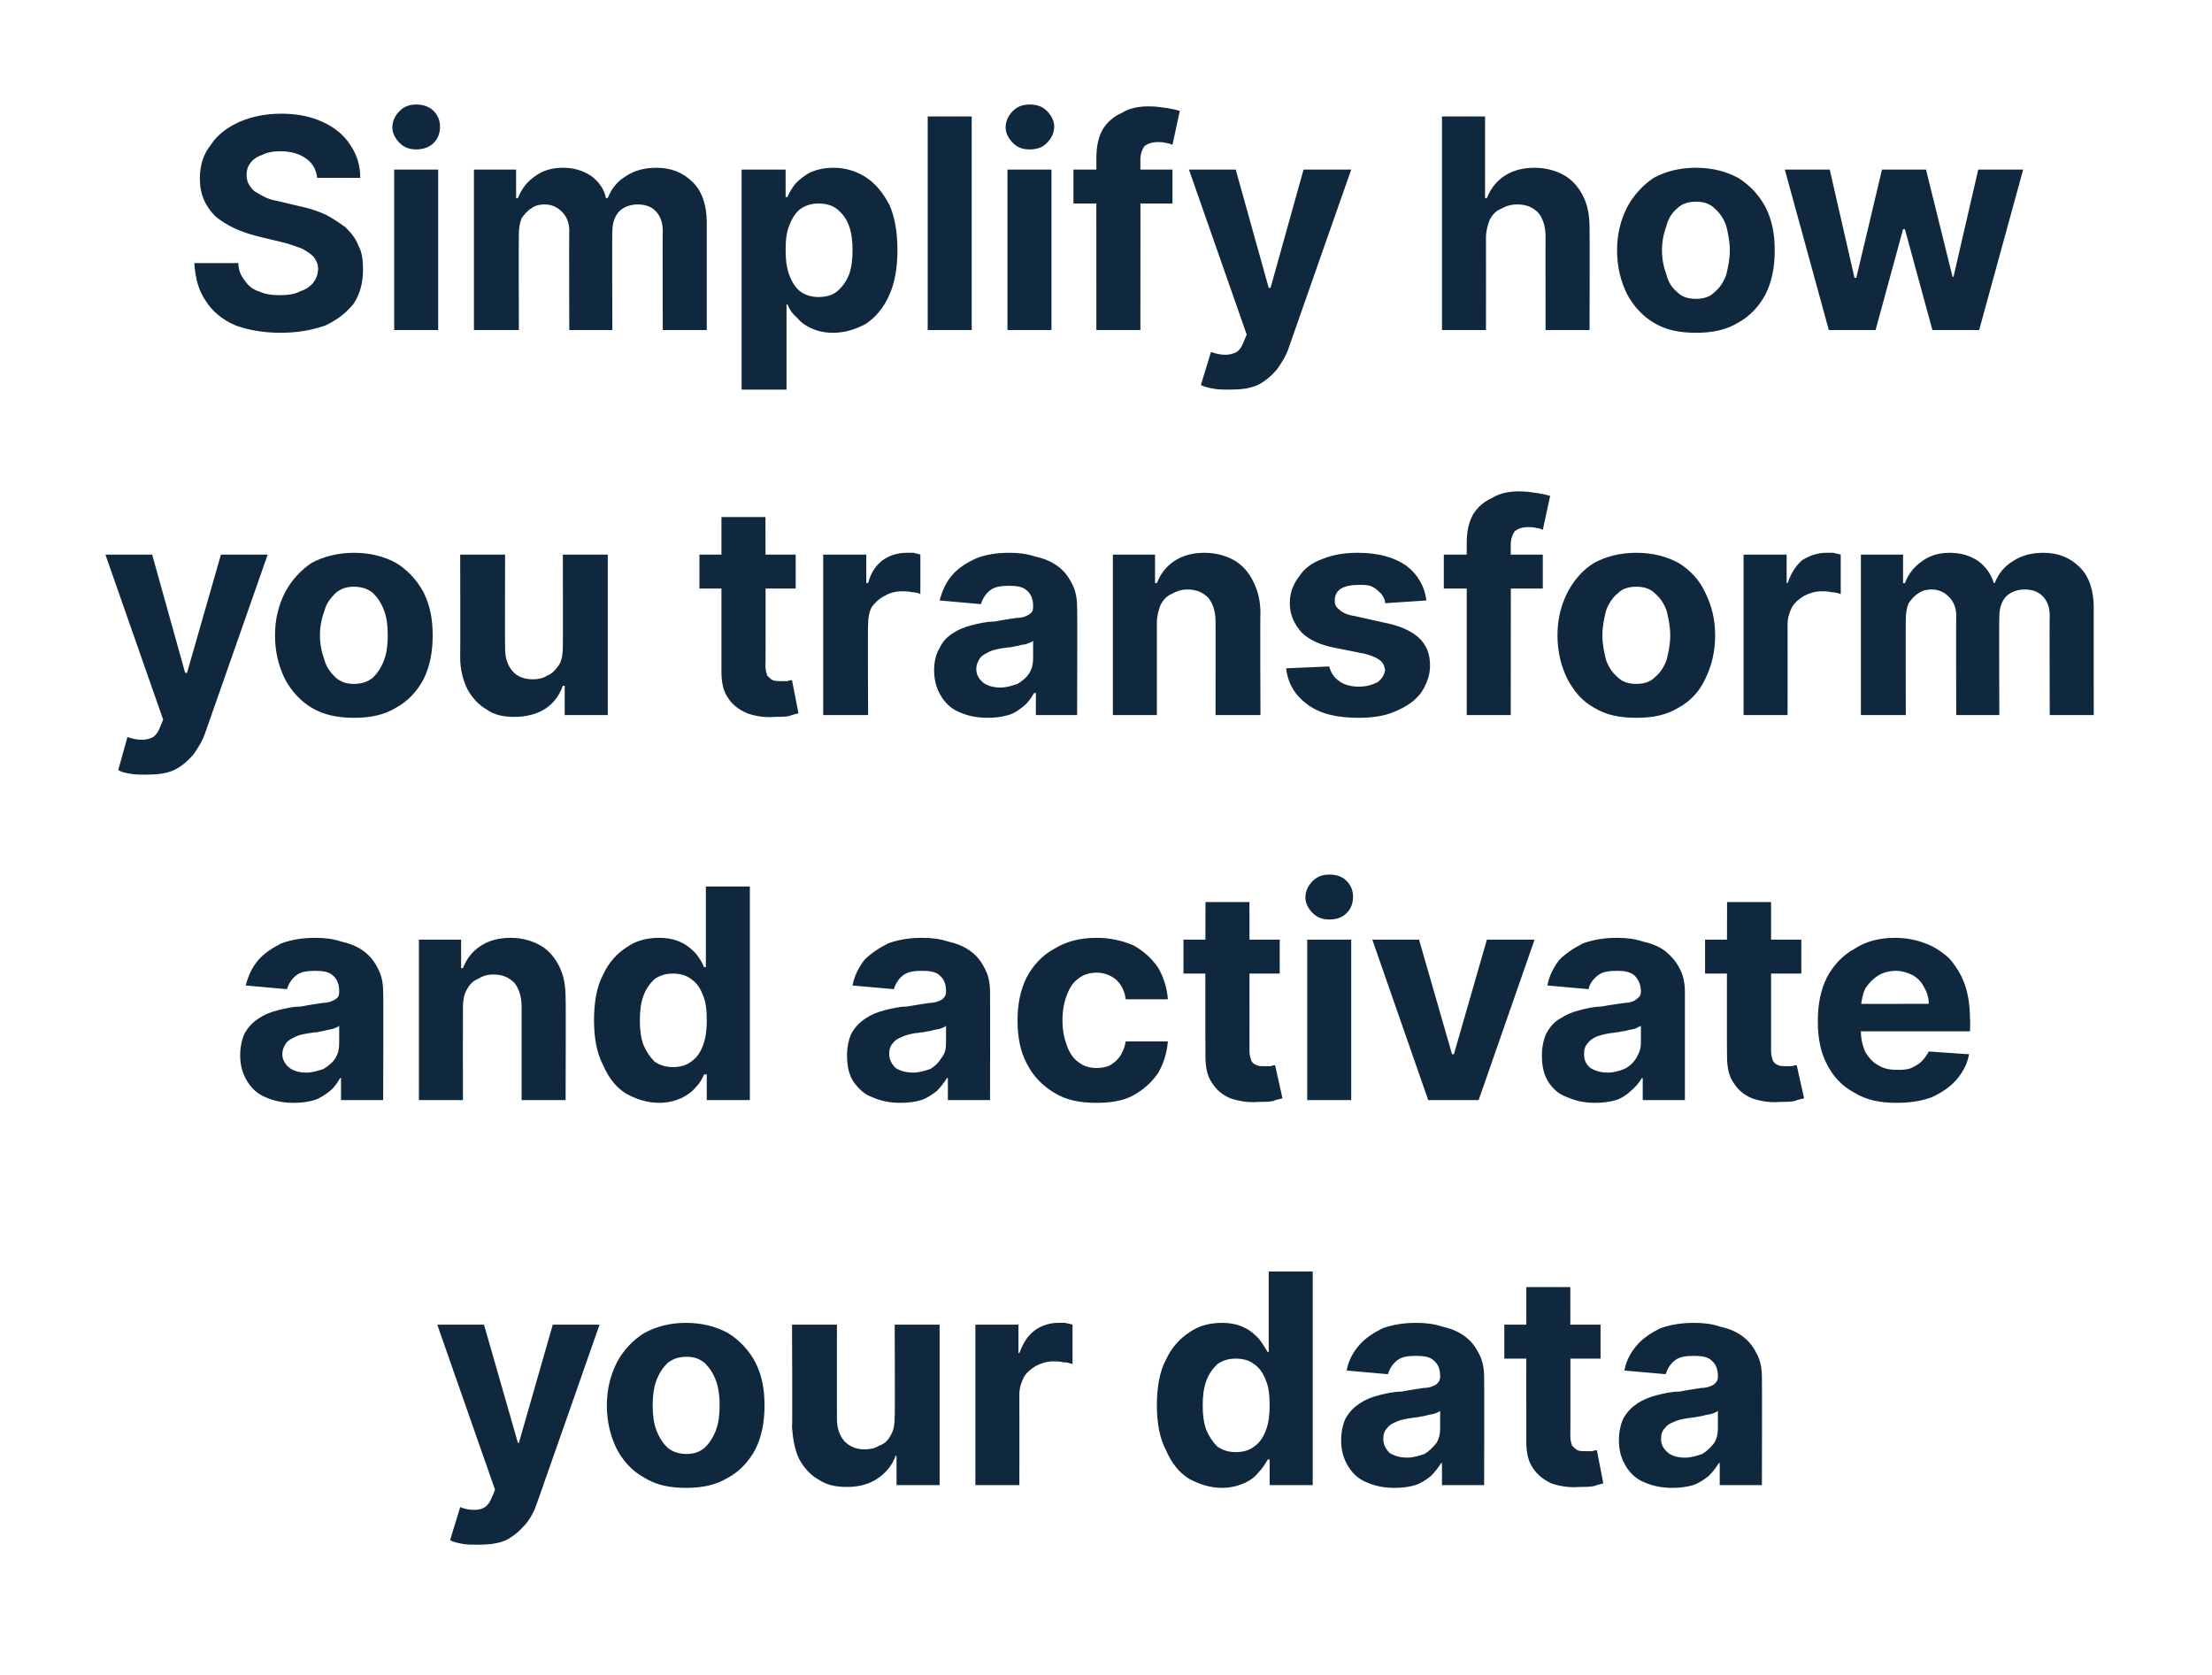 <?xml version="1.0" standalone="no"?><!DOCTYPE svg PUBLIC "-//W3C//DTD SVG 1.1//EN" "http://www.w3.org/Graphics/SVG/1.1/DTD/svg11.dtd"><svg xmlns="http://www.w3.org/2000/svg" version="1.1" width="241.3px" height="182.7px" viewBox="0 -5 241.3 182.7" style="top:-5px">  <desc>Simplify how you transform and activate your data</desc>  <defs/>  <g id="Polygon125154">    <path d="M 52.1 163.5 C 51.5 163.5 50.9 163.5 50.4 163.4 C 49.9 163.3 49.4 163.2 49.1 163 C 49.1 163 50.2 159.4 50.2 159.4 C 50.7 159.6 51.2 159.7 51.7 159.7 C 52.2 159.7 52.6 159.6 52.9 159.4 C 53.2 159.2 53.5 158.8 53.7 158.2 C 53.72 158.24 54 157.5 54 157.5 L 47.7 139.5 L 52.8 139.5 L 56.5 152.4 L 56.6 152.4 L 60.3 139.5 L 65.4 139.5 C 65.4 139.5 58.62 158.89 58.6 158.9 C 58.3 159.8 57.9 160.6 57.3 161.3 C 56.7 162 56 162.6 55.2 163 C 54.3 163.4 53.3 163.5 52.1 163.5 Z M 74.8 157.3 C 73.1 157.3 71.6 157 70.3 156.2 C 69 155.5 68 154.4 67.3 153.1 C 66.6 151.7 66.2 150.1 66.2 148.3 C 66.2 146.5 66.6 145 67.3 143.6 C 68 142.3 69 141.2 70.3 140.4 C 71.6 139.7 73.1 139.3 74.8 139.3 C 76.6 139.3 78.1 139.7 79.4 140.4 C 80.7 141.2 81.7 142.3 82.4 143.6 C 83.1 145 83.4 146.5 83.4 148.3 C 83.4 150.1 83.1 151.7 82.4 153.1 C 81.7 154.4 80.7 155.5 79.4 156.2 C 78.1 157 76.6 157.3 74.8 157.3 Z M 74.9 153.6 C 75.7 153.6 76.3 153.4 76.9 152.9 C 77.4 152.4 77.8 151.8 78.1 151 C 78.4 150.2 78.5 149.3 78.5 148.3 C 78.5 147.3 78.4 146.4 78.1 145.6 C 77.8 144.8 77.4 144.2 76.9 143.7 C 76.3 143.2 75.7 143 74.9 143 C 74.1 143 73.4 143.2 72.8 143.7 C 72.3 144.2 71.9 144.8 71.6 145.6 C 71.3 146.4 71.2 147.3 71.2 148.3 C 71.2 149.3 71.3 150.2 71.6 151 C 71.9 151.8 72.3 152.4 72.8 152.9 C 73.4 153.4 74.1 153.6 74.9 153.6 Z M 97.6 149.6 C 97.64 149.57 97.6 139.5 97.6 139.5 L 102.5 139.5 L 102.5 157 L 97.8 157 L 97.8 153.8 C 97.8 153.8 97.65 153.83 97.7 153.8 C 97.3 154.9 96.6 155.7 95.7 156.3 C 94.8 156.9 93.7 157.2 92.4 157.2 C 91.2 157.2 90.2 157 89.3 156.4 C 88.4 155.9 87.7 155.1 87.2 154.2 C 86.7 153.2 86.5 152 86.4 150.7 C 86.45 150.66 86.4 139.5 86.4 139.5 L 91.3 139.5 C 91.3 139.5 91.29 149.8 91.3 149.8 C 91.3 150.8 91.6 151.6 92.1 152.2 C 92.7 152.8 93.4 153.1 94.3 153.1 C 94.9 153.1 95.4 153 95.9 152.7 C 96.5 152.5 96.9 152.1 97.2 151.5 C 97.5 151 97.6 150.3 97.6 149.6 Z M 106.4 157 L 106.4 139.5 L 111.1 139.5 L 111.1 142.6 C 111.1 142.6 111.25 142.59 111.2 142.6 C 111.6 141.5 112.1 140.7 112.9 140.1 C 113.6 139.6 114.5 139.3 115.4 139.3 C 115.7 139.3 115.9 139.3 116.2 139.3 C 116.5 139.4 116.8 139.4 117 139.5 C 117 139.5 117 143.8 117 143.8 C 116.7 143.7 116.4 143.6 116 143.6 C 115.6 143.5 115.3 143.5 114.9 143.5 C 114.2 143.5 113.6 143.7 113 144 C 112.5 144.3 112 144.7 111.7 145.2 C 111.4 145.8 111.2 146.4 111.2 147.1 C 111.21 147.13 111.2 157 111.2 157 L 106.4 157 Z M 133.3 157.3 C 132 157.3 130.8 156.9 129.7 156.3 C 128.6 155.6 127.8 154.6 127.2 153.2 C 126.5 151.9 126.2 150.2 126.2 148.3 C 126.2 146.3 126.5 144.6 127.2 143.3 C 127.8 142 128.7 141 129.8 140.3 C 130.8 139.6 132 139.3 133.3 139.3 C 134.3 139.3 135.1 139.5 135.7 139.8 C 136.4 140.1 136.9 140.6 137.3 141 C 137.7 141.5 138 142 138.3 142.5 C 138.26 142.48 138.4 142.5 138.4 142.5 L 138.4 133.7 L 143.2 133.7 L 143.2 157 L 138.5 157 L 138.5 154.2 C 138.5 154.2 138.26 154.2 138.3 154.2 C 138 154.7 137.7 155.2 137.3 155.6 C 136.9 156.1 136.4 156.5 135.7 156.8 C 135 157.1 134.2 157.3 133.3 157.3 Z M 134.8 153.4 C 135.6 153.4 136.3 153.2 136.8 152.8 C 137.4 152.4 137.8 151.8 138.1 151 C 138.4 150.2 138.5 149.3 138.5 148.3 C 138.5 147.2 138.4 146.3 138.1 145.6 C 137.8 144.8 137.4 144.2 136.8 143.8 C 136.3 143.4 135.6 143.2 134.8 143.2 C 134 143.2 133.4 143.4 132.8 143.8 C 132.3 144.3 131.9 144.8 131.6 145.6 C 131.3 146.4 131.2 147.3 131.2 148.3 C 131.2 149.3 131.3 150.2 131.6 151 C 131.9 151.7 132.3 152.3 132.8 152.8 C 133.4 153.2 134 153.4 134.8 153.4 Z M 152.1 157.3 C 151 157.3 150 157.1 149.1 156.7 C 148.3 156.4 147.6 155.8 147.1 155 C 146.6 154.2 146.3 153.3 146.3 152.1 C 146.3 151.2 146.5 150.3 146.8 149.7 C 147.2 149 147.7 148.5 148.3 148.1 C 148.9 147.7 149.6 147.4 150.4 147.2 C 151.2 147 152 146.8 152.9 146.8 C 153.9 146.6 154.7 146.5 155.3 146.4 C 155.9 146.4 156.4 146.2 156.7 146 C 156.9 145.8 157.1 145.6 157.1 145.2 C 157.1 145.2 157.1 145.1 157.1 145.1 C 157.1 144.4 156.9 143.8 156.4 143.4 C 156 143 155.3 142.9 154.5 142.9 C 153.6 142.9 152.9 143 152.4 143.4 C 151.9 143.8 151.6 144.3 151.4 144.9 C 151.4 144.9 146.9 144.5 146.9 144.5 C 147.1 143.4 147.6 142.5 148.3 141.7 C 148.9 141 149.8 140.4 150.8 139.9 C 151.9 139.5 153.1 139.3 154.5 139.3 C 155.5 139.3 156.4 139.4 157.3 139.7 C 158.2 139.9 159 140.2 159.7 140.7 C 160.4 141.2 160.9 141.8 161.3 142.6 C 161.7 143.3 161.9 144.2 161.9 145.2 C 161.93 145.23 161.9 157 161.9 157 L 157.3 157 L 157.3 154.6 C 157.3 154.6 157.2 154.58 157.2 154.6 C 156.9 155.1 156.5 155.6 156.1 156 C 155.6 156.4 155 156.8 154.4 157 C 153.7 157.2 153 157.3 152.1 157.3 Z M 153.5 154 C 154.2 154 154.8 153.8 155.4 153.6 C 155.9 153.3 156.3 152.9 156.7 152.4 C 157 151.9 157.1 151.4 157.1 150.8 C 157.1 150.8 157.1 148.9 157.1 148.9 C 157 149 156.8 149.1 156.5 149.2 C 156.2 149.3 155.9 149.3 155.6 149.4 C 155.3 149.5 155 149.5 154.6 149.6 C 154.3 149.6 154 149.7 153.8 149.7 C 153.2 149.8 152.7 149.9 152.3 150.1 C 151.8 150.3 151.5 150.5 151.3 150.8 C 151 151.1 150.9 151.5 150.9 152 C 150.9 152.6 151.2 153.1 151.6 153.5 C 152.1 153.8 152.7 154 153.5 154 Z M 174.6 139.5 L 174.6 143.2 L 164.1 143.2 L 164.1 139.5 L 174.6 139.5 Z M 166.5 135.4 L 171.3 135.4 C 171.3 135.4 171.33 151.64 171.3 151.6 C 171.3 152.1 171.4 152.4 171.5 152.7 C 171.7 152.9 171.9 153.1 172.1 153.2 C 172.4 153.3 172.6 153.3 173 153.3 C 173.2 153.3 173.4 153.3 173.7 153.3 C 173.9 153.2 174.1 153.2 174.2 153.2 C 174.2 153.2 174.9 156.8 174.9 156.8 C 174.7 156.9 174.4 156.9 173.9 157.1 C 173.5 157.2 172.9 157.2 172.3 157.2 C 171.1 157.3 170.1 157.1 169.2 156.8 C 168.4 156.4 167.7 155.9 167.2 155.1 C 166.7 154.4 166.5 153.4 166.5 152.3 C 166.49 152.27 166.5 135.4 166.5 135.4 Z M 182.4 157.3 C 181.3 157.3 180.3 157.1 179.4 156.7 C 178.6 156.4 177.9 155.8 177.4 155 C 176.9 154.2 176.6 153.3 176.6 152.1 C 176.6 151.2 176.8 150.3 177.1 149.7 C 177.5 149 178 148.5 178.6 148.1 C 179.2 147.7 179.9 147.4 180.7 147.2 C 181.5 147 182.3 146.8 183.2 146.8 C 184.2 146.6 185 146.5 185.6 146.4 C 186.2 146.4 186.7 146.2 187 146 C 187.2 145.8 187.4 145.6 187.4 145.2 C 187.4 145.2 187.4 145.1 187.4 145.1 C 187.4 144.4 187.2 143.8 186.7 143.4 C 186.3 143 185.6 142.9 184.8 142.9 C 183.9 142.9 183.2 143 182.7 143.4 C 182.2 143.8 181.9 144.3 181.7 144.9 C 181.7 144.9 177.2 144.5 177.2 144.5 C 177.4 143.4 177.9 142.5 178.6 141.7 C 179.2 141 180.1 140.4 181.1 139.9 C 182.2 139.5 183.4 139.3 184.8 139.3 C 185.8 139.3 186.7 139.4 187.6 139.7 C 188.5 139.9 189.3 140.2 190 140.7 C 190.7 141.2 191.2 141.8 191.6 142.6 C 192 143.3 192.2 144.2 192.2 145.2 C 192.23 145.23 192.2 157 192.2 157 L 187.6 157 L 187.6 154.6 C 187.6 154.6 187.5 154.58 187.5 154.6 C 187.2 155.1 186.8 155.6 186.4 156 C 185.9 156.4 185.3 156.8 184.7 157 C 184 157.2 183.3 157.3 182.4 157.3 Z M 183.8 154 C 184.5 154 185.1 153.8 185.7 153.6 C 186.2 153.3 186.6 152.9 187 152.4 C 187.3 151.9 187.4 151.4 187.4 150.8 C 187.4 150.8 187.4 148.9 187.4 148.9 C 187.3 149 187.1 149.1 186.8 149.2 C 186.5 149.3 186.2 149.3 185.9 149.4 C 185.6 149.5 185.3 149.5 184.9 149.6 C 184.6 149.6 184.3 149.7 184.1 149.7 C 183.5 149.8 183 149.9 182.6 150.1 C 182.1 150.3 181.8 150.5 181.6 150.8 C 181.3 151.1 181.2 151.5 181.2 152 C 181.2 152.6 181.5 153.1 182 153.5 C 182.4 153.8 183 154 183.8 154 Z " stroke="none" fill="#10283d"/>  </g>  <g id="Polygon125153">    <path d="M 32 115.3 C 30.9 115.3 29.9 115.1 29 114.7 C 28.2 114.4 27.5 113.8 27 113 C 26.5 112.2 26.2 111.3 26.2 110.1 C 26.2 109.2 26.4 108.3 26.7 107.7 C 27.1 107 27.6 106.5 28.2 106.1 C 28.8 105.7 29.5 105.4 30.3 105.2 C 31.1 105 31.9 104.8 32.8 104.8 C 33.8 104.6 34.6 104.5 35.2 104.4 C 35.8 104.4 36.3 104.2 36.6 104 C 36.9 103.8 37 103.6 37 103.2 C 37 103.2 37 103.1 37 103.1 C 37 102.4 36.8 101.8 36.3 101.4 C 35.9 101 35.2 100.9 34.4 100.9 C 33.5 100.9 32.8 101 32.3 101.4 C 31.8 101.8 31.5 102.3 31.3 102.9 C 31.3 102.9 26.8 102.5 26.8 102.5 C 27.1 101.4 27.5 100.5 28.2 99.7 C 28.8 99 29.7 98.4 30.7 97.9 C 31.8 97.5 33 97.3 34.4 97.3 C 35.4 97.3 36.3 97.4 37.2 97.7 C 38.1 97.9 38.9 98.2 39.6 98.7 C 40.3 99.2 40.8 99.8 41.2 100.6 C 41.6 101.3 41.8 102.2 41.8 103.2 C 41.84 103.23 41.8 115 41.8 115 L 37.2 115 L 37.2 112.6 C 37.2 112.6 37.11 112.58 37.1 112.6 C 36.8 113.1 36.5 113.6 36 114 C 35.5 114.4 34.9 114.8 34.3 115 C 33.6 115.2 32.9 115.3 32 115.3 Z M 33.4 112 C 34.1 112 34.7 111.8 35.3 111.6 C 35.8 111.3 36.3 110.9 36.6 110.4 C 36.9 109.9 37 109.4 37 108.8 C 37 108.8 37 106.9 37 106.9 C 36.9 107 36.7 107.1 36.4 107.2 C 36.1 107.3 35.9 107.3 35.5 107.4 C 35.2 107.5 34.9 107.5 34.6 107.6 C 34.2 107.6 33.9 107.7 33.7 107.7 C 33.1 107.8 32.6 107.9 32.2 108.1 C 31.8 108.3 31.4 108.5 31.2 108.8 C 31 109.1 30.8 109.5 30.8 110 C 30.8 110.6 31.1 111.1 31.6 111.5 C 32 111.8 32.6 112 33.4 112 Z M 50.5 104.9 C 50.49 104.91 50.5 115 50.5 115 L 45.7 115 L 45.7 97.5 L 50.3 97.5 L 50.3 100.6 C 50.3 100.6 50.47 100.63 50.5 100.6 C 50.9 99.6 51.5 98.8 52.4 98.2 C 53.3 97.6 54.4 97.3 55.7 97.3 C 56.9 97.3 58 97.6 58.9 98.1 C 59.8 98.6 60.5 99.4 61 100.4 C 61.5 101.4 61.7 102.5 61.7 103.9 C 61.74 103.89 61.7 115 61.7 115 L 56.9 115 C 56.9 115 56.9 104.75 56.9 104.8 C 56.9 103.7 56.6 102.8 56.1 102.2 C 55.5 101.6 54.8 101.3 53.8 101.3 C 53.1 101.3 52.6 101.5 52.1 101.8 C 51.6 102 51.2 102.4 50.9 103 C 50.6 103.5 50.5 104.2 50.5 104.9 Z M 71.9 115.3 C 70.6 115.3 69.4 114.9 68.3 114.3 C 67.2 113.6 66.4 112.6 65.8 111.2 C 65.1 109.9 64.8 108.2 64.8 106.3 C 64.8 104.3 65.1 102.6 65.8 101.3 C 66.4 100 67.3 99 68.4 98.3 C 69.4 97.6 70.6 97.3 71.9 97.3 C 72.9 97.3 73.7 97.5 74.3 97.8 C 75 98.1 75.5 98.6 75.9 99 C 76.3 99.5 76.6 100 76.8 100.5 C 76.85 100.48 77 100.5 77 100.5 L 77 91.7 L 81.8 91.7 L 81.8 115 L 77.1 115 L 77.1 112.2 C 77.1 112.2 76.85 112.2 76.8 112.2 C 76.6 112.7 76.3 113.2 75.9 113.6 C 75.5 114.1 74.9 114.5 74.3 114.8 C 73.6 115.1 72.8 115.3 71.9 115.3 Z M 73.4 111.4 C 74.2 111.4 74.9 111.2 75.4 110.8 C 76 110.4 76.4 109.8 76.7 109 C 77 108.2 77.1 107.3 77.1 106.3 C 77.1 105.2 77 104.3 76.7 103.6 C 76.4 102.8 76 102.2 75.4 101.8 C 74.9 101.4 74.2 101.2 73.4 101.2 C 72.6 101.2 72 101.4 71.4 101.8 C 70.9 102.3 70.5 102.8 70.2 103.6 C 69.9 104.4 69.8 105.3 69.8 106.3 C 69.8 107.3 69.9 108.2 70.2 109 C 70.5 109.7 70.9 110.3 71.4 110.8 C 72 111.2 72.6 111.4 73.4 111.4 Z M 98.2 115.3 C 97.1 115.3 96.1 115.1 95.2 114.7 C 94.3 114.4 93.7 113.8 93.1 113 C 92.6 112.2 92.4 111.3 92.4 110.1 C 92.4 109.2 92.6 108.3 92.9 107.7 C 93.3 107 93.8 106.5 94.4 106.1 C 95 105.7 95.7 105.4 96.5 105.2 C 97.3 105 98.1 104.8 98.9 104.8 C 100 104.6 100.8 104.5 101.4 104.4 C 102 104.4 102.5 104.2 102.8 104 C 103 103.8 103.2 103.6 103.2 103.2 C 103.2 103.2 103.2 103.1 103.2 103.1 C 103.2 102.4 103 101.8 102.5 101.4 C 102.1 101 101.4 100.9 100.6 100.9 C 99.7 100.9 99 101 98.5 101.4 C 98 101.8 97.7 102.3 97.5 102.9 C 97.5 102.9 93 102.5 93 102.5 C 93.2 101.4 93.7 100.5 94.3 99.7 C 95 99 95.9 98.4 96.9 97.9 C 98 97.5 99.2 97.3 100.6 97.3 C 101.6 97.3 102.5 97.4 103.4 97.7 C 104.3 97.9 105.1 98.2 105.8 98.7 C 106.5 99.2 107 99.8 107.4 100.6 C 107.8 101.3 108 102.2 108 103.2 C 108.02 103.23 108 115 108 115 L 103.4 115 L 103.4 112.6 C 103.4 112.6 103.29 112.58 103.3 112.6 C 103 113.1 102.6 113.6 102.2 114 C 101.7 114.4 101.1 114.8 100.5 115 C 99.8 115.2 99.1 115.3 98.2 115.3 Z M 99.6 112 C 100.3 112 100.9 111.8 101.5 111.6 C 102 111.3 102.4 110.9 102.7 110.4 C 103.1 109.9 103.2 109.4 103.2 108.8 C 103.2 108.8 103.2 106.9 103.2 106.9 C 103.1 107 102.9 107.1 102.6 107.2 C 102.3 107.3 102 107.3 101.7 107.4 C 101.4 107.5 101.1 107.5 100.7 107.6 C 100.4 107.6 100.1 107.7 99.8 107.7 C 99.3 107.8 98.8 107.9 98.4 108.1 C 97.9 108.3 97.6 108.5 97.4 108.8 C 97.1 109.1 97 109.5 97 110 C 97 110.6 97.3 111.1 97.7 111.5 C 98.2 111.8 98.8 112 99.6 112 Z M 119.6 115.3 C 117.8 115.3 116.3 115 115 114.2 C 113.7 113.4 112.7 112.4 112 111 C 111.3 109.7 111 108.1 111 106.3 C 111 104.6 111.3 103 112 101.6 C 112.7 100.3 113.7 99.2 115 98.5 C 116.3 97.7 117.8 97.3 119.6 97.3 C 121.1 97.3 122.4 97.6 123.6 98.1 C 124.7 98.7 125.6 99.5 126.3 100.5 C 126.9 101.5 127.3 102.7 127.4 104 C 127.4 104 122.8 104 122.8 104 C 122.7 103.1 122.3 102.4 121.8 101.9 C 121.2 101.4 120.5 101.1 119.6 101.1 C 118.9 101.1 118.2 101.3 117.7 101.7 C 117.1 102.1 116.7 102.7 116.4 103.5 C 116.1 104.2 115.9 105.2 115.9 106.3 C 115.9 107.4 116.1 108.3 116.4 109.1 C 116.7 109.9 117.1 110.5 117.7 110.9 C 118.2 111.3 118.9 111.5 119.6 111.5 C 120.2 111.5 120.7 111.4 121.1 111.2 C 121.6 110.9 121.9 110.6 122.2 110.2 C 122.5 109.7 122.7 109.2 122.8 108.6 C 122.8 108.6 127.4 108.6 127.4 108.6 C 127.3 109.9 126.9 111.1 126.3 112.1 C 125.6 113.1 124.7 113.9 123.6 114.5 C 122.5 115.1 121.1 115.3 119.6 115.3 Z M 139.6 97.5 L 139.6 101.2 L 129.1 101.2 L 129.1 97.5 L 139.6 97.5 Z M 131.5 93.4 L 136.3 93.4 C 136.3 93.4 136.31 109.64 136.3 109.6 C 136.3 110.1 136.4 110.4 136.5 110.7 C 136.6 110.9 136.8 111.1 137.1 111.2 C 137.3 111.3 137.6 111.3 137.9 111.3 C 138.2 111.3 138.4 111.3 138.6 111.3 C 138.9 111.2 139 111.2 139.1 111.2 C 139.1 111.2 139.9 114.8 139.9 114.8 C 139.7 114.9 139.3 114.9 138.9 115.1 C 138.4 115.2 137.9 115.2 137.3 115.2 C 136.1 115.3 135.1 115.1 134.2 114.8 C 133.3 114.4 132.7 113.9 132.2 113.1 C 131.7 112.4 131.5 111.4 131.5 110.3 C 131.47 110.27 131.5 93.4 131.5 93.4 Z M 142.6 115 L 142.6 97.5 L 147.4 97.5 L 147.4 115 L 142.6 115 Z M 145 95.3 C 144.3 95.3 143.7 95.1 143.2 94.6 C 142.7 94.1 142.4 93.5 142.4 92.9 C 142.4 92.2 142.7 91.6 143.2 91.1 C 143.7 90.6 144.3 90.4 145 90.4 C 145.8 90.4 146.4 90.6 146.9 91.1 C 147.4 91.6 147.6 92.2 147.6 92.8 C 147.6 93.5 147.4 94.1 146.9 94.6 C 146.4 95.1 145.8 95.3 145 95.3 Z M 167.4 97.5 L 161.3 115 L 155.8 115 L 149.7 97.5 L 154.8 97.5 L 158.4 110 L 158.6 110 L 162.2 97.5 L 167.4 97.5 Z M 174 115.3 C 172.9 115.3 171.9 115.1 171 114.7 C 170.1 114.4 169.4 113.8 168.9 113 C 168.4 112.2 168.2 111.3 168.2 110.1 C 168.2 109.2 168.4 108.3 168.7 107.7 C 169.1 107 169.5 106.5 170.2 106.1 C 170.8 105.7 171.5 105.4 172.3 105.2 C 173 105 173.9 104.8 174.7 104.8 C 175.7 104.6 176.6 104.5 177.2 104.4 C 177.8 104.4 178.3 104.2 178.5 104 C 178.8 103.8 179 103.6 179 103.2 C 179 103.2 179 103.1 179 103.1 C 179 102.4 178.7 101.8 178.3 101.4 C 177.8 101 177.2 100.9 176.4 100.9 C 175.5 100.9 174.8 101 174.3 101.4 C 173.8 101.8 173.4 102.3 173.3 102.9 C 173.3 102.9 168.8 102.5 168.8 102.5 C 169 101.4 169.5 100.5 170.1 99.7 C 170.8 99 171.7 98.4 172.7 97.9 C 173.8 97.5 175 97.3 176.4 97.3 C 177.4 97.3 178.3 97.4 179.2 97.7 C 180.1 97.9 180.9 98.2 181.6 98.7 C 182.2 99.2 182.8 99.8 183.2 100.6 C 183.6 101.3 183.8 102.2 183.8 103.2 C 183.8 103.23 183.8 115 183.8 115 L 179.2 115 L 179.2 112.6 C 179.2 112.6 179.07 112.58 179.1 112.6 C 178.8 113.1 178.4 113.6 177.9 114 C 177.5 114.4 176.9 114.8 176.3 115 C 175.6 115.2 174.8 115.3 174 115.3 Z M 175.4 112 C 176.1 112 176.7 111.8 177.2 111.6 C 177.8 111.3 178.2 110.9 178.5 110.4 C 178.8 109.9 179 109.4 179 108.8 C 179 108.8 179 106.9 179 106.9 C 178.8 107 178.6 107.1 178.4 107.2 C 178.1 107.3 177.8 107.3 177.5 107.4 C 177.2 107.5 176.8 107.5 176.5 107.6 C 176.2 107.6 175.9 107.7 175.6 107.7 C 175.1 107.8 174.6 107.9 174.1 108.1 C 173.7 108.3 173.4 108.5 173.2 108.8 C 172.9 109.1 172.8 109.5 172.8 110 C 172.8 110.6 173 111.1 173.5 111.5 C 174 111.8 174.6 112 175.4 112 Z M 196.5 97.5 L 196.5 101.2 L 186 101.2 L 186 97.5 L 196.5 97.5 Z M 188.4 93.4 L 193.2 93.4 C 193.2 93.4 193.2 109.64 193.2 109.6 C 193.2 110.1 193.3 110.4 193.4 110.7 C 193.5 110.9 193.7 111.1 194 111.2 C 194.2 111.3 194.5 111.3 194.8 111.3 C 195.1 111.3 195.3 111.3 195.5 111.3 C 195.7 111.2 195.9 111.2 196 111.2 C 196 111.2 196.8 114.8 196.8 114.8 C 196.6 114.9 196.2 114.9 195.8 115.1 C 195.3 115.2 194.8 115.2 194.2 115.2 C 193 115.3 192 115.1 191.1 114.8 C 190.2 114.4 189.6 113.9 189.1 113.1 C 188.6 112.4 188.4 111.4 188.4 110.3 C 188.36 110.27 188.4 93.4 188.4 93.4 Z M 206.9 115.3 C 205.1 115.3 203.6 115 202.3 114.2 C 201 113.5 200 112.5 199.3 111.1 C 198.6 109.8 198.3 108.2 198.3 106.4 C 198.3 104.6 198.6 103 199.3 101.6 C 200 100.3 201 99.2 202.3 98.5 C 203.5 97.7 205 97.3 206.7 97.3 C 207.9 97.3 209 97.5 210 97.9 C 210.9 98.2 211.8 98.8 212.6 99.5 C 213.3 100.3 213.9 101.2 214.3 102.3 C 214.7 103.4 214.9 104.7 214.9 106.2 C 214.94 106.18 214.9 107.5 214.9 107.5 L 200.2 107.5 L 200.2 104.5 C 200.2 104.5 210.38 104.51 210.4 104.5 C 210.4 103.8 210.2 103.2 209.9 102.7 C 209.6 102.1 209.2 101.7 208.7 101.4 C 208.1 101.1 207.5 100.9 206.8 100.9 C 206.1 100.9 205.4 101.1 204.9 101.4 C 204.3 101.8 203.9 102.2 203.5 102.8 C 203.2 103.4 203.1 104 203 104.7 C 203 104.7 203 107.5 203 107.5 C 203 108.4 203.2 109.1 203.5 109.8 C 203.9 110.4 204.3 110.9 204.9 111.2 C 205.5 111.6 206.2 111.7 207 111.7 C 207.5 111.7 208 111.7 208.5 111.5 C 208.9 111.3 209.3 111.1 209.6 110.8 C 209.9 110.5 210.2 110.1 210.4 109.7 C 210.4 109.7 214.8 110 214.8 110 C 214.6 111.1 214.1 112 213.4 112.8 C 212.7 113.6 211.8 114.2 210.7 114.7 C 209.6 115.1 208.4 115.3 206.9 115.3 Z " stroke="none" fill="#10283d"/>  </g>  <g id="Polygon125152">    <path d="M 15.9 79.5 C 15.3 79.5 14.7 79.5 14.2 79.4 C 13.6 79.3 13.2 79.2 12.9 79 C 12.9 79 13.9 75.4 13.9 75.4 C 14.5 75.6 15 75.7 15.5 75.7 C 15.9 75.7 16.3 75.6 16.7 75.4 C 17 75.2 17.3 74.8 17.5 74.2 C 17.5 74.24 17.8 73.5 17.8 73.5 L 11.5 55.5 L 16.6 55.5 L 20.2 68.4 L 20.4 68.4 L 24.1 55.5 L 29.2 55.5 C 29.2 55.5 22.4 74.89 22.4 74.9 C 22.1 75.8 21.6 76.6 21.1 77.3 C 20.5 78 19.8 78.6 19 79 C 18.1 79.4 17.1 79.5 15.9 79.5 Z M 38.6 73.3 C 36.9 73.3 35.3 73 34 72.2 C 32.8 71.5 31.8 70.4 31.1 69.1 C 30.4 67.7 30 66.1 30 64.3 C 30 62.5 30.4 61 31.1 59.6 C 31.8 58.3 32.8 57.2 34 56.4 C 35.3 55.7 36.9 55.3 38.6 55.3 C 40.4 55.3 41.9 55.7 43.2 56.4 C 44.5 57.2 45.5 58.3 46.2 59.6 C 46.9 61 47.2 62.5 47.2 64.3 C 47.2 66.1 46.9 67.7 46.2 69.1 C 45.5 70.4 44.5 71.5 43.2 72.2 C 41.9 73 40.4 73.3 38.6 73.3 Z M 38.6 69.6 C 39.4 69.6 40.1 69.4 40.7 68.9 C 41.2 68.4 41.6 67.8 41.9 67 C 42.2 66.2 42.3 65.3 42.3 64.3 C 42.3 63.3 42.2 62.4 41.9 61.6 C 41.6 60.8 41.2 60.2 40.7 59.7 C 40.1 59.2 39.4 59 38.6 59 C 37.8 59 37.2 59.2 36.6 59.7 C 36.1 60.2 35.6 60.8 35.4 61.6 C 35.1 62.4 34.9 63.3 34.9 64.3 C 34.9 65.3 35.1 66.2 35.4 67 C 35.6 67.8 36.1 68.4 36.6 68.9 C 37.2 69.4 37.8 69.6 38.6 69.6 Z M 61.4 65.6 C 61.42 65.57 61.4 55.5 61.4 55.5 L 66.3 55.5 L 66.3 73 L 61.6 73 L 61.6 69.8 C 61.6 69.8 61.43 69.83 61.4 69.8 C 61 70.9 60.4 71.7 59.5 72.3 C 58.6 72.9 57.4 73.2 56.1 73.2 C 55 73.2 53.9 73 53.1 72.4 C 52.2 71.9 51.5 71.1 51 70.2 C 50.5 69.2 50.2 68 50.2 66.7 C 50.23 66.66 50.2 55.5 50.2 55.5 L 55.1 55.5 C 55.1 55.5 55.07 65.8 55.1 65.8 C 55.1 66.8 55.4 67.6 55.9 68.2 C 56.4 68.8 57.2 69.1 58.1 69.1 C 58.7 69.1 59.2 69 59.7 68.7 C 60.2 68.5 60.6 68.1 61 67.5 C 61.3 67 61.4 66.3 61.4 65.6 Z M 86.8 55.5 L 86.8 59.2 L 76.3 59.2 L 76.3 55.5 L 86.8 55.5 Z M 78.7 51.4 L 83.5 51.4 C 83.5 51.4 83.54 67.64 83.5 67.6 C 83.5 68.1 83.6 68.4 83.7 68.7 C 83.9 68.9 84.1 69.1 84.3 69.2 C 84.6 69.3 84.9 69.3 85.2 69.3 C 85.4 69.3 85.6 69.3 85.9 69.3 C 86.1 69.2 86.3 69.2 86.4 69.2 C 86.4 69.2 87.1 72.8 87.1 72.8 C 86.9 72.9 86.6 72.9 86.1 73.1 C 85.7 73.2 85.1 73.2 84.5 73.2 C 83.4 73.3 82.3 73.1 81.5 72.8 C 80.6 72.4 79.9 71.9 79.4 71.1 C 78.9 70.4 78.7 69.4 78.7 68.3 C 78.7 68.27 78.7 51.4 78.7 51.4 Z M 89.8 73 L 89.8 55.5 L 94.5 55.5 L 94.5 58.6 C 94.5 58.6 94.68 58.59 94.7 58.6 C 95 57.5 95.5 56.7 96.3 56.1 C 97 55.6 97.9 55.3 98.9 55.3 C 99.1 55.3 99.4 55.3 99.7 55.3 C 99.9 55.4 100.2 55.4 100.4 55.5 C 100.4 55.5 100.4 59.8 100.4 59.8 C 100.2 59.7 99.9 59.6 99.5 59.6 C 99.1 59.5 98.7 59.5 98.4 59.5 C 97.6 59.5 97 59.7 96.5 60 C 95.9 60.3 95.5 60.7 95.1 61.2 C 94.8 61.8 94.7 62.4 94.7 63.1 C 94.65 63.13 94.7 73 94.7 73 L 89.8 73 Z M 107.7 73.3 C 106.6 73.3 105.6 73.1 104.7 72.7 C 103.9 72.4 103.2 71.8 102.7 71 C 102.2 70.2 101.9 69.3 101.9 68.1 C 101.9 67.2 102.1 66.3 102.5 65.7 C 102.8 65 103.3 64.5 103.9 64.1 C 104.5 63.7 105.2 63.4 106 63.2 C 106.8 63 107.6 62.8 108.5 62.8 C 109.5 62.6 110.3 62.5 110.9 62.4 C 111.6 62.4 112 62.2 112.3 62 C 112.6 61.8 112.7 61.6 112.7 61.2 C 112.7 61.2 112.7 61.1 112.7 61.1 C 112.7 60.4 112.5 59.8 112 59.4 C 111.6 59 110.9 58.9 110.1 58.9 C 109.2 58.9 108.5 59 108 59.4 C 107.5 59.8 107.2 60.3 107 60.9 C 107 60.9 102.5 60.5 102.5 60.5 C 102.8 59.4 103.2 58.5 103.9 57.7 C 104.5 57 105.4 56.4 106.5 55.9 C 107.5 55.5 108.7 55.3 110.1 55.3 C 111.1 55.3 112 55.4 112.9 55.7 C 113.8 55.9 114.6 56.2 115.3 56.7 C 116 57.2 116.5 57.8 116.9 58.6 C 117.3 59.3 117.5 60.2 117.5 61.2 C 117.54 61.23 117.5 73 117.5 73 L 113 73 L 113 70.6 C 113 70.6 112.82 70.58 112.8 70.6 C 112.5 71.1 112.2 71.6 111.7 72 C 111.2 72.4 110.7 72.8 110 73 C 109.3 73.2 108.6 73.3 107.7 73.3 Z M 109.1 70 C 109.8 70 110.4 69.8 111 69.6 C 111.5 69.3 112 68.9 112.3 68.4 C 112.6 67.9 112.7 67.4 112.7 66.8 C 112.7 66.8 112.7 64.9 112.7 64.9 C 112.6 65 112.4 65.1 112.1 65.2 C 111.9 65.3 111.6 65.3 111.2 65.4 C 110.9 65.5 110.6 65.5 110.3 65.6 C 109.9 65.6 109.6 65.7 109.4 65.7 C 108.8 65.8 108.3 65.9 107.9 66.1 C 107.5 66.3 107.1 66.5 106.9 66.8 C 106.7 67.1 106.5 67.5 106.5 68 C 106.5 68.6 106.8 69.1 107.3 69.5 C 107.7 69.8 108.4 70 109.1 70 Z M 126.2 62.9 C 126.2 62.91 126.2 73 126.2 73 L 121.4 73 L 121.4 55.5 L 126 55.5 L 126 58.6 C 126 58.6 126.18 58.63 126.2 58.6 C 126.6 57.6 127.2 56.8 128.1 56.2 C 129 55.6 130.1 55.3 131.4 55.3 C 132.6 55.3 133.7 55.6 134.6 56.1 C 135.5 56.6 136.2 57.4 136.7 58.4 C 137.2 59.4 137.5 60.5 137.5 61.9 C 137.45 61.89 137.5 73 137.5 73 L 132.6 73 C 132.6 73 132.61 62.75 132.6 62.8 C 132.6 61.7 132.3 60.8 131.8 60.2 C 131.2 59.6 130.5 59.3 129.5 59.3 C 128.9 59.3 128.3 59.5 127.8 59.8 C 127.3 60 126.9 60.4 126.6 61 C 126.4 61.5 126.2 62.2 126.2 62.9 Z M 155.6 60.5 C 155.6 60.5 151.1 60.8 151.1 60.8 C 151.1 60.4 150.9 60.1 150.7 59.8 C 150.4 59.5 150.1 59.2 149.7 59 C 149.3 58.8 148.8 58.8 148.2 58.8 C 147.5 58.8 146.8 58.9 146.3 59.2 C 145.8 59.5 145.6 60 145.6 60.5 C 145.6 60.9 145.7 61.2 146.1 61.5 C 146.4 61.8 147 62.1 147.8 62.2 C 147.8 62.2 150.9 62.9 150.9 62.9 C 152.6 63.2 153.9 63.8 154.7 64.5 C 155.6 65.3 156 66.3 156 67.6 C 156 68.7 155.6 69.7 155 70.6 C 154.3 71.5 153.4 72.1 152.2 72.6 C 151.1 73.1 149.7 73.3 148.2 73.3 C 145.9 73.3 144.1 72.9 142.7 71.9 C 141.3 70.9 140.5 69.6 140.3 67.9 C 140.3 67.9 145 67.7 145 67.7 C 145.2 68.4 145.5 68.9 146.1 69.3 C 146.6 69.7 147.4 69.9 148.2 69.9 C 149.1 69.9 149.7 69.7 150.3 69.4 C 150.8 69 151 68.6 151.1 68.1 C 151 67.6 150.9 67.3 150.5 67 C 150.1 66.7 149.6 66.5 148.8 66.3 C 148.8 66.3 145.8 65.7 145.8 65.7 C 144.1 65.4 142.8 64.8 142 64 C 141.2 63.1 140.7 62.1 140.7 60.8 C 140.7 59.6 141.1 58.7 141.7 57.9 C 142.3 57 143.1 56.4 144.2 56 C 145.4 55.5 146.7 55.3 148.1 55.3 C 150.4 55.3 152.1 55.8 153.4 56.7 C 154.6 57.6 155.4 58.9 155.6 60.5 Z M 168.3 55.5 L 168.3 59.2 L 157.5 59.2 L 157.5 55.5 L 168.3 55.5 Z M 160 73 C 160 73 160 54.28 160 54.3 C 160 53 160.2 52 160.7 51.1 C 161.2 50.3 161.9 49.7 162.8 49.3 C 163.6 48.8 164.6 48.6 165.7 48.6 C 166.5 48.6 167.1 48.7 167.8 48.8 C 168.4 48.9 168.8 49 169.1 49.1 C 169.1 49.1 168.3 52.8 168.3 52.8 C 168.1 52.7 167.9 52.6 167.6 52.6 C 167.3 52.5 167 52.5 166.7 52.5 C 166 52.5 165.5 52.7 165.2 53 C 165 53.3 164.8 53.8 164.8 54.4 C 164.83 54.38 164.8 73 164.8 73 L 160 73 Z M 178.5 73.3 C 176.7 73.3 175.2 73 173.9 72.2 C 172.6 71.5 171.7 70.4 171 69.1 C 170.3 67.7 169.9 66.1 169.9 64.3 C 169.9 62.5 170.3 61 171 59.6 C 171.7 58.3 172.6 57.2 173.9 56.4 C 175.2 55.7 176.7 55.3 178.5 55.3 C 180.3 55.3 181.8 55.7 183.1 56.4 C 184.4 57.2 185.4 58.3 186 59.6 C 186.7 61 187.1 62.5 187.1 64.3 C 187.1 66.1 186.7 67.7 186 69.1 C 185.4 70.4 184.4 71.5 183.1 72.2 C 181.8 73 180.3 73.3 178.5 73.3 Z M 178.5 69.6 C 179.3 69.6 180 69.4 180.5 68.9 C 181.1 68.4 181.5 67.8 181.8 67 C 182 66.2 182.2 65.3 182.2 64.3 C 182.2 63.3 182 62.4 181.8 61.6 C 181.5 60.8 181.1 60.2 180.5 59.7 C 180 59.2 179.3 59 178.5 59 C 177.7 59 177 59.2 176.5 59.7 C 175.9 60.2 175.5 60.8 175.2 61.6 C 175 62.4 174.8 63.3 174.8 64.3 C 174.8 65.3 175 66.2 175.2 67 C 175.5 67.8 175.9 68.4 176.5 68.9 C 177 69.4 177.7 69.6 178.5 69.6 Z M 190.2 73 L 190.2 55.5 L 194.9 55.5 L 194.9 58.6 C 194.9 58.6 195.04 58.59 195 58.6 C 195.4 57.5 195.9 56.7 196.6 56.1 C 197.4 55.6 198.3 55.3 199.2 55.3 C 199.5 55.3 199.7 55.3 200 55.3 C 200.3 55.4 200.5 55.4 200.8 55.5 C 200.8 55.5 200.8 59.8 200.8 59.8 C 200.5 59.7 200.2 59.6 199.8 59.6 C 199.4 59.5 199 59.5 198.7 59.5 C 198 59.5 197.4 59.7 196.8 60 C 196.3 60.3 195.8 60.7 195.5 61.2 C 195.2 61.8 195 62.4 195 63.1 C 195.01 63.13 195 73 195 73 L 190.2 73 Z M 203 73 L 203 55.5 L 207.6 55.5 L 207.6 58.6 C 207.6 58.6 207.85 58.63 207.8 58.6 C 208.2 57.6 208.8 56.8 209.7 56.2 C 210.5 55.6 211.5 55.3 212.7 55.3 C 213.9 55.3 214.9 55.6 215.8 56.2 C 216.6 56.8 217.2 57.6 217.5 58.6 C 217.5 58.6 217.6 58.6 217.6 58.6 C 218 57.6 218.6 56.8 219.6 56.2 C 220.5 55.6 221.6 55.3 222.9 55.3 C 224.5 55.3 225.8 55.8 226.9 56.9 C 227.9 57.9 228.4 59.4 228.4 61.3 C 228.39 61.26 228.4 73 228.4 73 L 223.6 73 C 223.6 73 223.56 62.22 223.6 62.2 C 223.6 61.2 223.3 60.5 222.8 60 C 222.3 59.5 221.6 59.3 220.9 59.3 C 220 59.3 219.3 59.6 218.8 60.1 C 218.3 60.7 218.1 61.4 218.1 62.3 C 218.06 62.34 218.1 73 218.1 73 L 213.4 73 C 213.4 73 213.37 62.11 213.4 62.1 C 213.4 61.3 213.1 60.6 212.6 60.1 C 212.1 59.6 211.5 59.3 210.7 59.3 C 210.2 59.3 209.7 59.4 209.3 59.7 C 208.8 60 208.5 60.4 208.2 60.8 C 208 61.3 207.9 61.9 207.9 62.5 C 207.87 62.52 207.9 73 207.9 73 L 203 73 Z " stroke="none" fill="#10283d"/>  </g>  <g id="Polygon125151">    <path d="M 34.6 14.4 C 34.5 13.5 34.1 12.8 33.4 12.3 C 32.7 11.8 31.8 11.5 30.6 11.5 C 29.8 11.5 29.2 11.6 28.6 11.9 C 28 12.1 27.6 12.4 27.3 12.8 C 27 13.2 26.9 13.6 26.9 14.1 C 26.9 14.5 27 14.9 27.2 15.2 C 27.4 15.5 27.6 15.8 28 16 C 28.3 16.2 28.7 16.4 29.1 16.6 C 29.6 16.8 30.1 16.9 30.6 17 C 30.6 17 32.7 17.5 32.7 17.5 C 33.7 17.7 34.6 18 35.5 18.4 C 36.3 18.8 37 19.3 37.7 19.8 C 38.3 20.4 38.8 21 39.1 21.8 C 39.5 22.5 39.6 23.4 39.6 24.4 C 39.6 25.8 39.3 27 38.6 28.1 C 37.8 29.1 36.8 29.9 35.5 30.5 C 34.1 31 32.5 31.3 30.6 31.3 C 28.7 31.3 27.1 31 25.7 30.5 C 24.3 29.9 23.2 29 22.5 27.9 C 21.7 26.8 21.3 25.4 21.2 23.7 C 21.2 23.7 26 23.7 26 23.7 C 26 24.5 26.3 25.1 26.7 25.6 C 27.1 26.2 27.6 26.6 28.3 26.8 C 28.9 27.1 29.7 27.2 30.6 27.2 C 31.4 27.2 32.1 27.1 32.7 26.8 C 33.3 26.6 33.8 26.3 34.2 25.8 C 34.5 25.4 34.7 24.9 34.7 24.3 C 34.7 23.8 34.5 23.4 34.2 23 C 33.9 22.7 33.5 22.4 32.9 22.1 C 32.3 21.9 31.6 21.6 30.7 21.4 C 30.7 21.4 28.2 20.8 28.2 20.8 C 26.2 20.3 24.7 19.6 23.5 18.6 C 22.4 17.5 21.8 16.2 21.8 14.5 C 21.8 13 22.2 11.8 23 10.8 C 23.7 9.7 24.8 8.9 26.1 8.3 C 27.5 7.7 29 7.4 30.7 7.4 C 32.4 7.4 33.9 7.7 35.2 8.3 C 36.5 8.9 37.5 9.7 38.2 10.8 C 38.9 11.8 39.3 13 39.3 14.4 C 39.3 14.4 34.6 14.4 34.6 14.4 Z M 43 31 L 43 13.5 L 47.8 13.5 L 47.8 31 L 43 31 Z M 45.4 11.3 C 44.7 11.3 44.1 11.1 43.6 10.6 C 43.1 10.1 42.8 9.5 42.8 8.9 C 42.8 8.2 43.1 7.6 43.6 7.1 C 44.1 6.6 44.7 6.4 45.4 6.4 C 46.1 6.4 46.8 6.6 47.3 7.1 C 47.8 7.6 48 8.2 48 8.8 C 48 9.5 47.8 10.1 47.3 10.6 C 46.8 11.1 46.1 11.3 45.4 11.3 Z M 51.7 31 L 51.7 13.5 L 56.3 13.5 L 56.3 16.6 C 56.3 16.6 56.55 16.63 56.5 16.6 C 56.9 15.6 57.5 14.8 58.4 14.2 C 59.2 13.6 60.2 13.3 61.4 13.3 C 62.6 13.3 63.6 13.6 64.5 14.2 C 65.3 14.8 65.9 15.6 66.1 16.6 C 66.1 16.6 66.3 16.6 66.3 16.6 C 66.7 15.6 67.3 14.8 68.3 14.2 C 69.2 13.6 70.3 13.3 71.6 13.3 C 73.2 13.3 74.5 13.8 75.6 14.9 C 76.6 15.9 77.1 17.4 77.1 19.3 C 77.09 19.26 77.1 31 77.1 31 L 72.3 31 C 72.3 31 72.26 20.22 72.3 20.2 C 72.3 19.2 72 18.5 71.5 18 C 71 17.5 70.3 17.3 69.6 17.3 C 68.7 17.3 68 17.6 67.5 18.1 C 67 18.7 66.8 19.4 66.8 20.3 C 66.76 20.34 66.8 31 66.8 31 L 62.1 31 C 62.1 31 62.07 20.11 62.1 20.1 C 62.1 19.3 61.8 18.6 61.3 18.1 C 60.8 17.6 60.2 17.3 59.4 17.3 C 58.9 17.3 58.4 17.4 58 17.7 C 57.5 18 57.2 18.4 56.9 18.8 C 56.7 19.3 56.6 19.9 56.6 20.5 C 56.57 20.52 56.6 31 56.6 31 L 51.7 31 Z M 80.9 37.5 L 80.9 13.5 L 85.7 13.5 L 85.7 16.5 C 85.7 16.5 85.91 16.48 85.9 16.5 C 86.1 16 86.4 15.5 86.8 15 C 87.2 14.6 87.8 14.1 88.4 13.8 C 89.1 13.5 89.9 13.3 90.9 13.3 C 92.1 13.3 93.3 13.6 94.4 14.3 C 95.5 15 96.3 16 97 17.3 C 97.6 18.6 97.9 20.3 97.9 22.3 C 97.9 24.2 97.6 25.9 97 27.2 C 96.4 28.6 95.5 29.6 94.5 30.3 C 93.4 30.9 92.2 31.3 90.9 31.3 C 89.9 31.3 89.1 31.1 88.5 30.8 C 87.8 30.5 87.3 30.1 86.9 29.6 C 86.4 29.2 86.1 28.7 85.9 28.2 C 85.91 28.2 85.8 28.2 85.8 28.2 L 85.8 37.5 L 80.9 37.5 Z M 85.7 22.3 C 85.7 23.3 85.8 24.2 86.1 25 C 86.4 25.8 86.8 26.4 87.3 26.8 C 87.9 27.2 88.5 27.4 89.3 27.4 C 90.1 27.4 90.8 27.2 91.3 26.8 C 91.9 26.3 92.3 25.7 92.6 25 C 92.9 24.2 93 23.3 93 22.3 C 93 21.3 92.9 20.4 92.6 19.6 C 92.3 18.8 91.9 18.3 91.3 17.8 C 90.8 17.4 90.1 17.2 89.3 17.2 C 88.5 17.2 87.9 17.4 87.3 17.8 C 86.8 18.2 86.4 18.8 86.1 19.6 C 85.8 20.3 85.7 21.2 85.7 22.3 Z M 106 7.7 L 106 31 L 101.2 31 L 101.2 7.7 L 106 7.7 Z M 109.9 31 L 109.9 13.5 L 114.7 13.5 L 114.7 31 L 109.9 31 Z M 112.3 11.3 C 111.6 11.3 111 11.1 110.5 10.6 C 110 10.1 109.7 9.5 109.7 8.9 C 109.7 8.2 110 7.6 110.5 7.1 C 111 6.6 111.6 6.4 112.3 6.4 C 113.1 6.4 113.7 6.6 114.2 7.1 C 114.7 7.6 115 8.2 115 8.8 C 115 9.5 114.7 10.1 114.2 10.6 C 113.7 11.1 113.1 11.3 112.3 11.3 Z M 127.9 13.5 L 127.9 17.2 L 117.1 17.2 L 117.1 13.5 L 127.9 13.5 Z M 119.6 31 C 119.6 31 119.59 12.28 119.6 12.3 C 119.6 11 119.8 10 120.3 9.1 C 120.8 8.3 121.5 7.7 122.4 7.3 C 123.2 6.8 124.2 6.6 125.3 6.6 C 126.1 6.6 126.7 6.7 127.4 6.8 C 128 6.9 128.4 7 128.7 7.1 C 128.7 7.1 127.9 10.8 127.9 10.8 C 127.7 10.7 127.4 10.6 127.2 10.6 C 126.9 10.5 126.6 10.5 126.3 10.5 C 125.6 10.5 125.1 10.7 124.8 11 C 124.6 11.3 124.4 11.8 124.4 12.4 C 124.42 12.38 124.4 31 124.4 31 L 119.6 31 Z M 134.1 37.5 C 133.5 37.5 132.9 37.5 132.4 37.4 C 131.8 37.3 131.4 37.2 131 37 C 131 37 132.1 33.4 132.1 33.4 C 132.7 33.6 133.2 33.7 133.7 33.7 C 134.1 33.7 134.5 33.6 134.9 33.4 C 135.2 33.2 135.5 32.8 135.7 32.2 C 135.69 32.24 136 31.5 136 31.5 L 129.7 13.5 L 134.8 13.5 L 138.4 26.4 L 138.6 26.4 L 142.2 13.5 L 147.4 13.5 C 147.4 13.5 140.59 32.89 140.6 32.9 C 140.3 33.8 139.8 34.6 139.3 35.3 C 138.7 36 138 36.6 137.2 37 C 136.3 37.4 135.3 37.5 134.1 37.5 Z M 162.1 20.9 C 162.11 20.91 162.1 31 162.1 31 L 157.3 31 L 157.3 7.7 L 162 7.7 L 162 16.6 C 162 16.6 162.18 16.63 162.2 16.6 C 162.6 15.6 163.2 14.8 164.1 14.2 C 165 13.6 166.1 13.3 167.4 13.3 C 168.6 13.3 169.7 13.6 170.6 14.1 C 171.5 14.6 172.2 15.4 172.7 16.4 C 173.2 17.4 173.4 18.5 173.4 19.9 C 173.43 19.89 173.4 31 173.4 31 L 168.6 31 C 168.6 31 168.59 20.75 168.6 20.8 C 168.6 19.7 168.3 18.8 167.8 18.2 C 167.2 17.6 166.5 17.3 165.5 17.3 C 164.8 17.3 164.2 17.5 163.7 17.8 C 163.2 18 162.8 18.4 162.5 19 C 162.3 19.5 162.1 20.2 162.1 20.9 Z M 185 31.3 C 183.2 31.3 181.7 31 180.4 30.2 C 179.2 29.5 178.2 28.4 177.5 27.1 C 176.8 25.7 176.4 24.1 176.4 22.3 C 176.4 20.5 176.8 19 177.5 17.6 C 178.2 16.3 179.2 15.2 180.4 14.4 C 181.7 13.7 183.2 13.3 185 13.3 C 186.8 13.3 188.3 13.7 189.6 14.4 C 190.9 15.2 191.9 16.3 192.6 17.6 C 193.3 19 193.6 20.5 193.6 22.3 C 193.6 24.1 193.3 25.7 192.6 27.1 C 191.9 28.4 190.9 29.5 189.6 30.2 C 188.3 31 186.8 31.3 185 31.3 Z M 185 27.6 C 185.8 27.6 186.5 27.4 187 26.9 C 187.6 26.4 188 25.8 188.3 25 C 188.5 24.2 188.7 23.3 188.7 22.3 C 188.7 21.3 188.5 20.4 188.3 19.6 C 188 18.8 187.6 18.2 187 17.7 C 186.5 17.2 185.8 17 185 17 C 184.2 17 183.5 17.2 183 17.7 C 182.4 18.2 182 18.8 181.8 19.6 C 181.5 20.4 181.3 21.3 181.3 22.3 C 181.3 23.3 181.5 24.2 181.8 25 C 182 25.8 182.4 26.4 183 26.9 C 183.5 27.4 184.2 27.6 185 27.6 Z M 199.5 31 L 194.7 13.5 L 199.6 13.5 L 202.3 25.3 L 202.5 25.3 L 205.3 13.5 L 210.1 13.5 L 213 25.2 L 213.1 25.2 L 215.8 13.5 L 220.7 13.5 L 215.9 31 L 210.8 31 L 207.8 20 L 207.6 20 L 204.6 31 L 199.5 31 Z " stroke="none" fill="#10283d"/>  </g></svg>